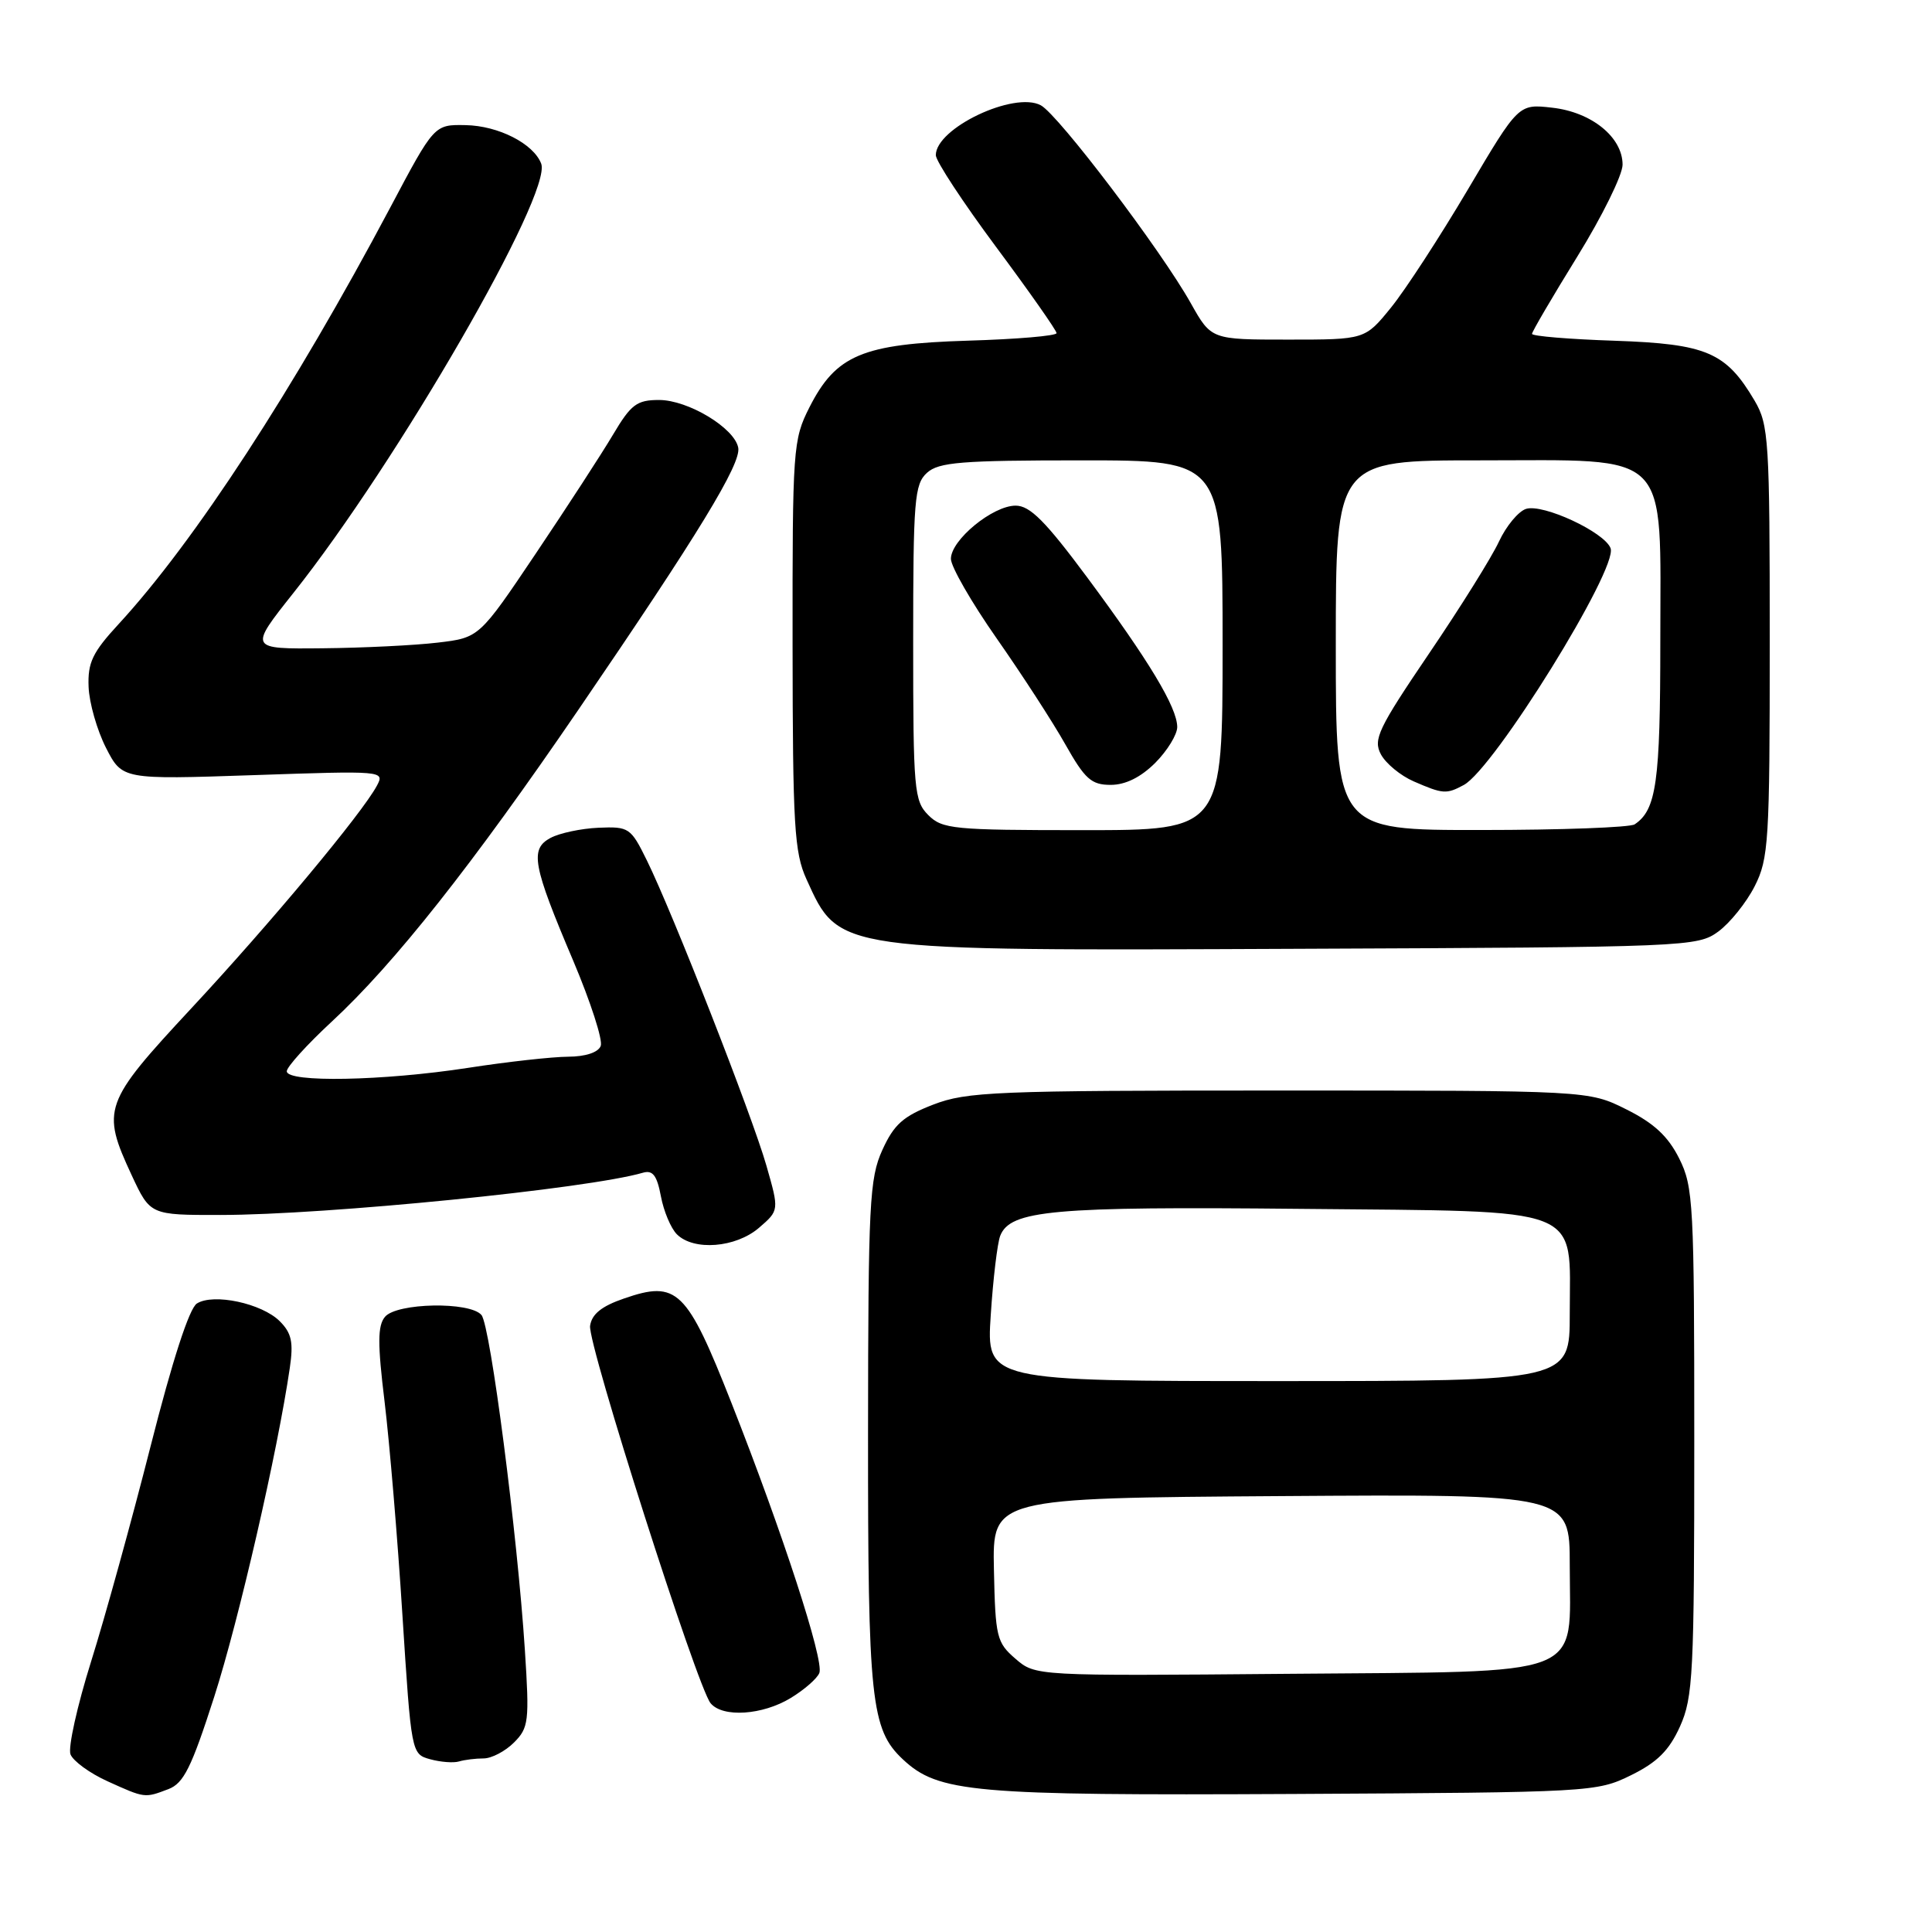 <?xml version="1.0" encoding="UTF-8" standalone="no"?>
<!DOCTYPE svg PUBLIC "-//W3C//DTD SVG 1.1//EN" "http://www.w3.org/Graphics/SVG/1.1/DTD/svg11.dtd" >
<svg xmlns="http://www.w3.org/2000/svg" xmlns:xlink="http://www.w3.org/1999/xlink" version="1.1" viewBox="0 0 256 256">
 <g >
 <path fill="currentColor"
d=" M 22.31 237.07 C 24.34 236.30 25.37 234.22 28.39 224.82 C 31.66 214.63 36.78 192.34 38.40 181.26 C 38.90 177.85 38.64 176.64 37.07 175.07 C 34.70 172.70 28.29 171.33 26.09 172.72 C 25.08 173.35 22.84 180.26 19.96 191.61 C 17.46 201.45 13.91 214.30 12.07 220.16 C 10.23 226.03 9.00 231.56 9.34 232.46 C 9.69 233.35 11.89 234.96 14.23 236.02 C 19.22 238.28 19.15 238.27 22.31 237.07 Z  M 216.11 235.23 C 219.60 233.51 221.17 231.95 222.61 228.76 C 224.34 224.91 224.50 221.78 224.50 191.03 C 224.50 159.50 224.38 157.26 222.50 153.50 C 221.03 150.57 219.17 148.83 215.50 147.00 C 210.50 144.50 210.50 144.50 169.50 144.50 C 131.83 144.50 128.11 144.65 123.65 146.37 C 119.67 147.91 118.46 148.99 116.92 152.37 C 115.21 156.14 115.04 159.41 115.02 189.88 C 115.00 225.26 115.41 229.16 119.62 233.11 C 124.33 237.53 128.82 237.93 171.50 237.71 C 210.86 237.50 211.57 237.46 216.11 235.23 Z  M 64.08 233.00 C 65.14 233.00 66.95 232.05 68.10 230.90 C 70.06 228.94 70.16 228.10 69.55 218.65 C 68.56 203.34 64.98 175.68 63.80 174.25 C 62.29 172.44 52.56 172.62 51.01 174.49 C 50.03 175.66 50.02 178.04 50.96 185.74 C 51.61 191.11 52.68 203.81 53.32 213.96 C 54.50 232.37 54.51 232.42 57.00 233.11 C 58.38 233.49 60.10 233.62 60.83 233.40 C 61.56 233.18 63.03 233.00 64.08 233.00 Z  M 104.78 224.99 C 106.59 223.89 108.29 222.40 108.57 221.67 C 109.21 220.02 103.70 203.10 96.94 185.94 C 90.99 170.84 89.73 169.62 82.68 172.06 C 79.71 173.08 78.41 174.13 78.19 175.68 C 77.85 178.05 92.38 223.55 94.16 225.69 C 95.76 227.62 101.04 227.27 104.78 224.99 Z  M 100.57 162.69 C 103.25 160.38 103.25 160.38 101.55 154.44 C 99.65 147.80 89.13 120.94 85.71 114.00 C 83.58 109.67 83.34 109.51 79.31 109.68 C 77.00 109.78 74.15 110.39 72.96 111.02 C 70.18 112.51 70.56 114.60 75.97 127.34 C 78.26 132.76 79.90 137.82 79.60 138.59 C 79.27 139.45 77.59 140.01 75.28 140.02 C 73.20 140.03 67.22 140.69 62.00 141.50 C 50.75 143.23 38.00 143.47 38.00 141.95 C 38.00 141.37 40.68 138.41 43.96 135.37 C 52.22 127.73 62.61 114.59 76.67 94.00 C 92.56 70.74 98.23 61.44 97.82 59.32 C 97.32 56.70 91.17 53.00 87.33 53.00 C 84.38 53.00 83.61 53.58 81.23 57.59 C 79.73 60.12 75.12 67.21 71.00 73.34 C 63.50 84.50 63.50 84.50 58.00 85.15 C 54.98 85.51 48.11 85.85 42.74 85.90 C 32.98 86.00 32.98 86.00 38.87 78.58 C 52.67 61.22 73.22 25.61 71.71 21.68 C 70.69 19.03 66.04 16.66 61.69 16.58 C 57.54 16.50 57.54 16.50 51.71 27.50 C 38.92 51.60 25.74 71.82 15.73 82.68 C 12.25 86.45 11.61 87.80 11.74 91.02 C 11.82 93.13 12.86 96.76 14.04 99.08 C 16.20 103.30 16.20 103.30 33.60 102.71 C 50.79 102.12 51.00 102.13 49.94 104.11 C 47.99 107.76 35.83 122.35 25.34 133.62 C 13.69 146.15 13.39 146.99 17.46 155.75 C 19.91 161.00 19.91 161.00 29.20 160.99 C 43.29 160.98 77.92 157.52 85.20 155.39 C 86.49 155.02 87.05 155.74 87.57 158.50 C 87.94 160.48 88.89 162.75 89.69 163.55 C 91.92 165.78 97.49 165.34 100.57 162.69 Z  M 227.68 123.44 C 229.23 122.30 231.40 119.60 232.50 117.44 C 234.36 113.77 234.50 111.52 234.50 85.00 C 234.50 58.30 234.37 56.29 232.50 53.10 C 228.71 46.67 226.14 45.57 213.95 45.15 C 207.93 44.95 203.00 44.54 203.00 44.24 C 203.00 43.95 205.70 39.34 209.00 34.00 C 212.30 28.66 215.00 23.18 215.00 21.82 C 215.00 18.18 210.89 14.85 205.67 14.27 C 201.21 13.76 201.21 13.76 194.49 25.13 C 190.79 31.38 186.22 38.41 184.32 40.75 C 180.87 45.00 180.87 45.00 170.68 45.00 C 160.50 45.00 160.50 45.00 157.80 40.20 C 153.85 33.15 140.24 15.20 137.91 13.95 C 134.37 12.06 124.00 16.98 124.00 20.56 C 124.00 21.34 127.60 26.82 132.00 32.74 C 136.40 38.66 140.00 43.79 140.00 44.14 C 140.00 44.50 134.71 44.95 128.25 45.14 C 114.26 45.57 110.77 47.04 107.25 53.98 C 105.08 58.27 105.00 59.38 105.02 85.46 C 105.04 109.44 105.25 112.95 106.86 116.50 C 111.23 126.10 110.44 125.99 172.18 125.72 C 223.64 125.51 224.92 125.45 227.68 123.44 Z  M 134.55 219.79 C 132.06 217.64 131.89 216.92 131.70 208.00 C 131.50 198.50 131.50 198.50 169.75 198.24 C 208.00 197.98 208.00 197.98 208.00 207.38 C 208.00 222.53 210.82 221.44 170.69 221.79 C 137.20 222.08 137.20 222.08 134.55 219.79 Z  M 131.28 174.25 C 131.59 169.44 132.16 164.72 132.53 163.76 C 133.85 160.36 139.46 159.85 172.34 160.18 C 210.46 160.56 208.00 159.60 208.00 174.11 C 208.00 183.00 208.00 183.00 169.35 183.00 C 130.70 183.00 130.70 183.00 131.28 174.25 Z  M 123.00 108.00 C 121.13 106.13 121.00 104.67 121.00 85.15 C 121.00 66.23 121.17 64.16 122.83 62.65 C 124.39 61.24 127.36 61.00 143.33 61.00 C 162.00 61.00 162.00 61.00 162.00 85.50 C 162.00 110.00 162.00 110.00 143.50 110.00 C 126.33 110.00 124.86 109.86 123.00 108.00 Z  M 153.08 101.08 C 154.68 99.47 155.99 97.33 155.99 96.33 C 155.97 93.73 152.26 87.57 144.09 76.55 C 138.53 69.06 136.48 67.00 134.58 67.00 C 131.54 67.00 126.00 71.55 126.00 74.05 C 126.00 75.08 128.73 79.83 132.07 84.60 C 135.40 89.36 139.50 95.68 141.16 98.63 C 143.76 103.24 144.61 104.00 147.17 104.00 C 149.13 104.00 151.15 103.00 153.08 101.08 Z  M 177.00 85.50 C 177.00 61.00 177.00 61.00 196.05 61.00 C 221.70 61.00 220.00 59.30 220.00 85.02 C 220.00 103.64 219.48 107.31 216.60 109.23 C 216.00 109.64 206.84 109.98 196.25 109.98 C 177.00 110.00 177.00 110.00 177.00 85.50 Z  M 193.95 104.02 C 197.96 101.88 214.44 75.30 213.41 72.64 C 212.59 70.50 204.46 66.72 202.21 67.43 C 201.19 67.76 199.58 69.70 198.62 71.76 C 197.67 73.82 193.49 80.51 189.34 86.62 C 182.61 96.55 181.92 97.99 182.98 99.96 C 183.63 101.17 185.58 102.78 187.33 103.54 C 191.19 105.22 191.65 105.26 193.95 104.02 Z "/>
</g>
</svg>